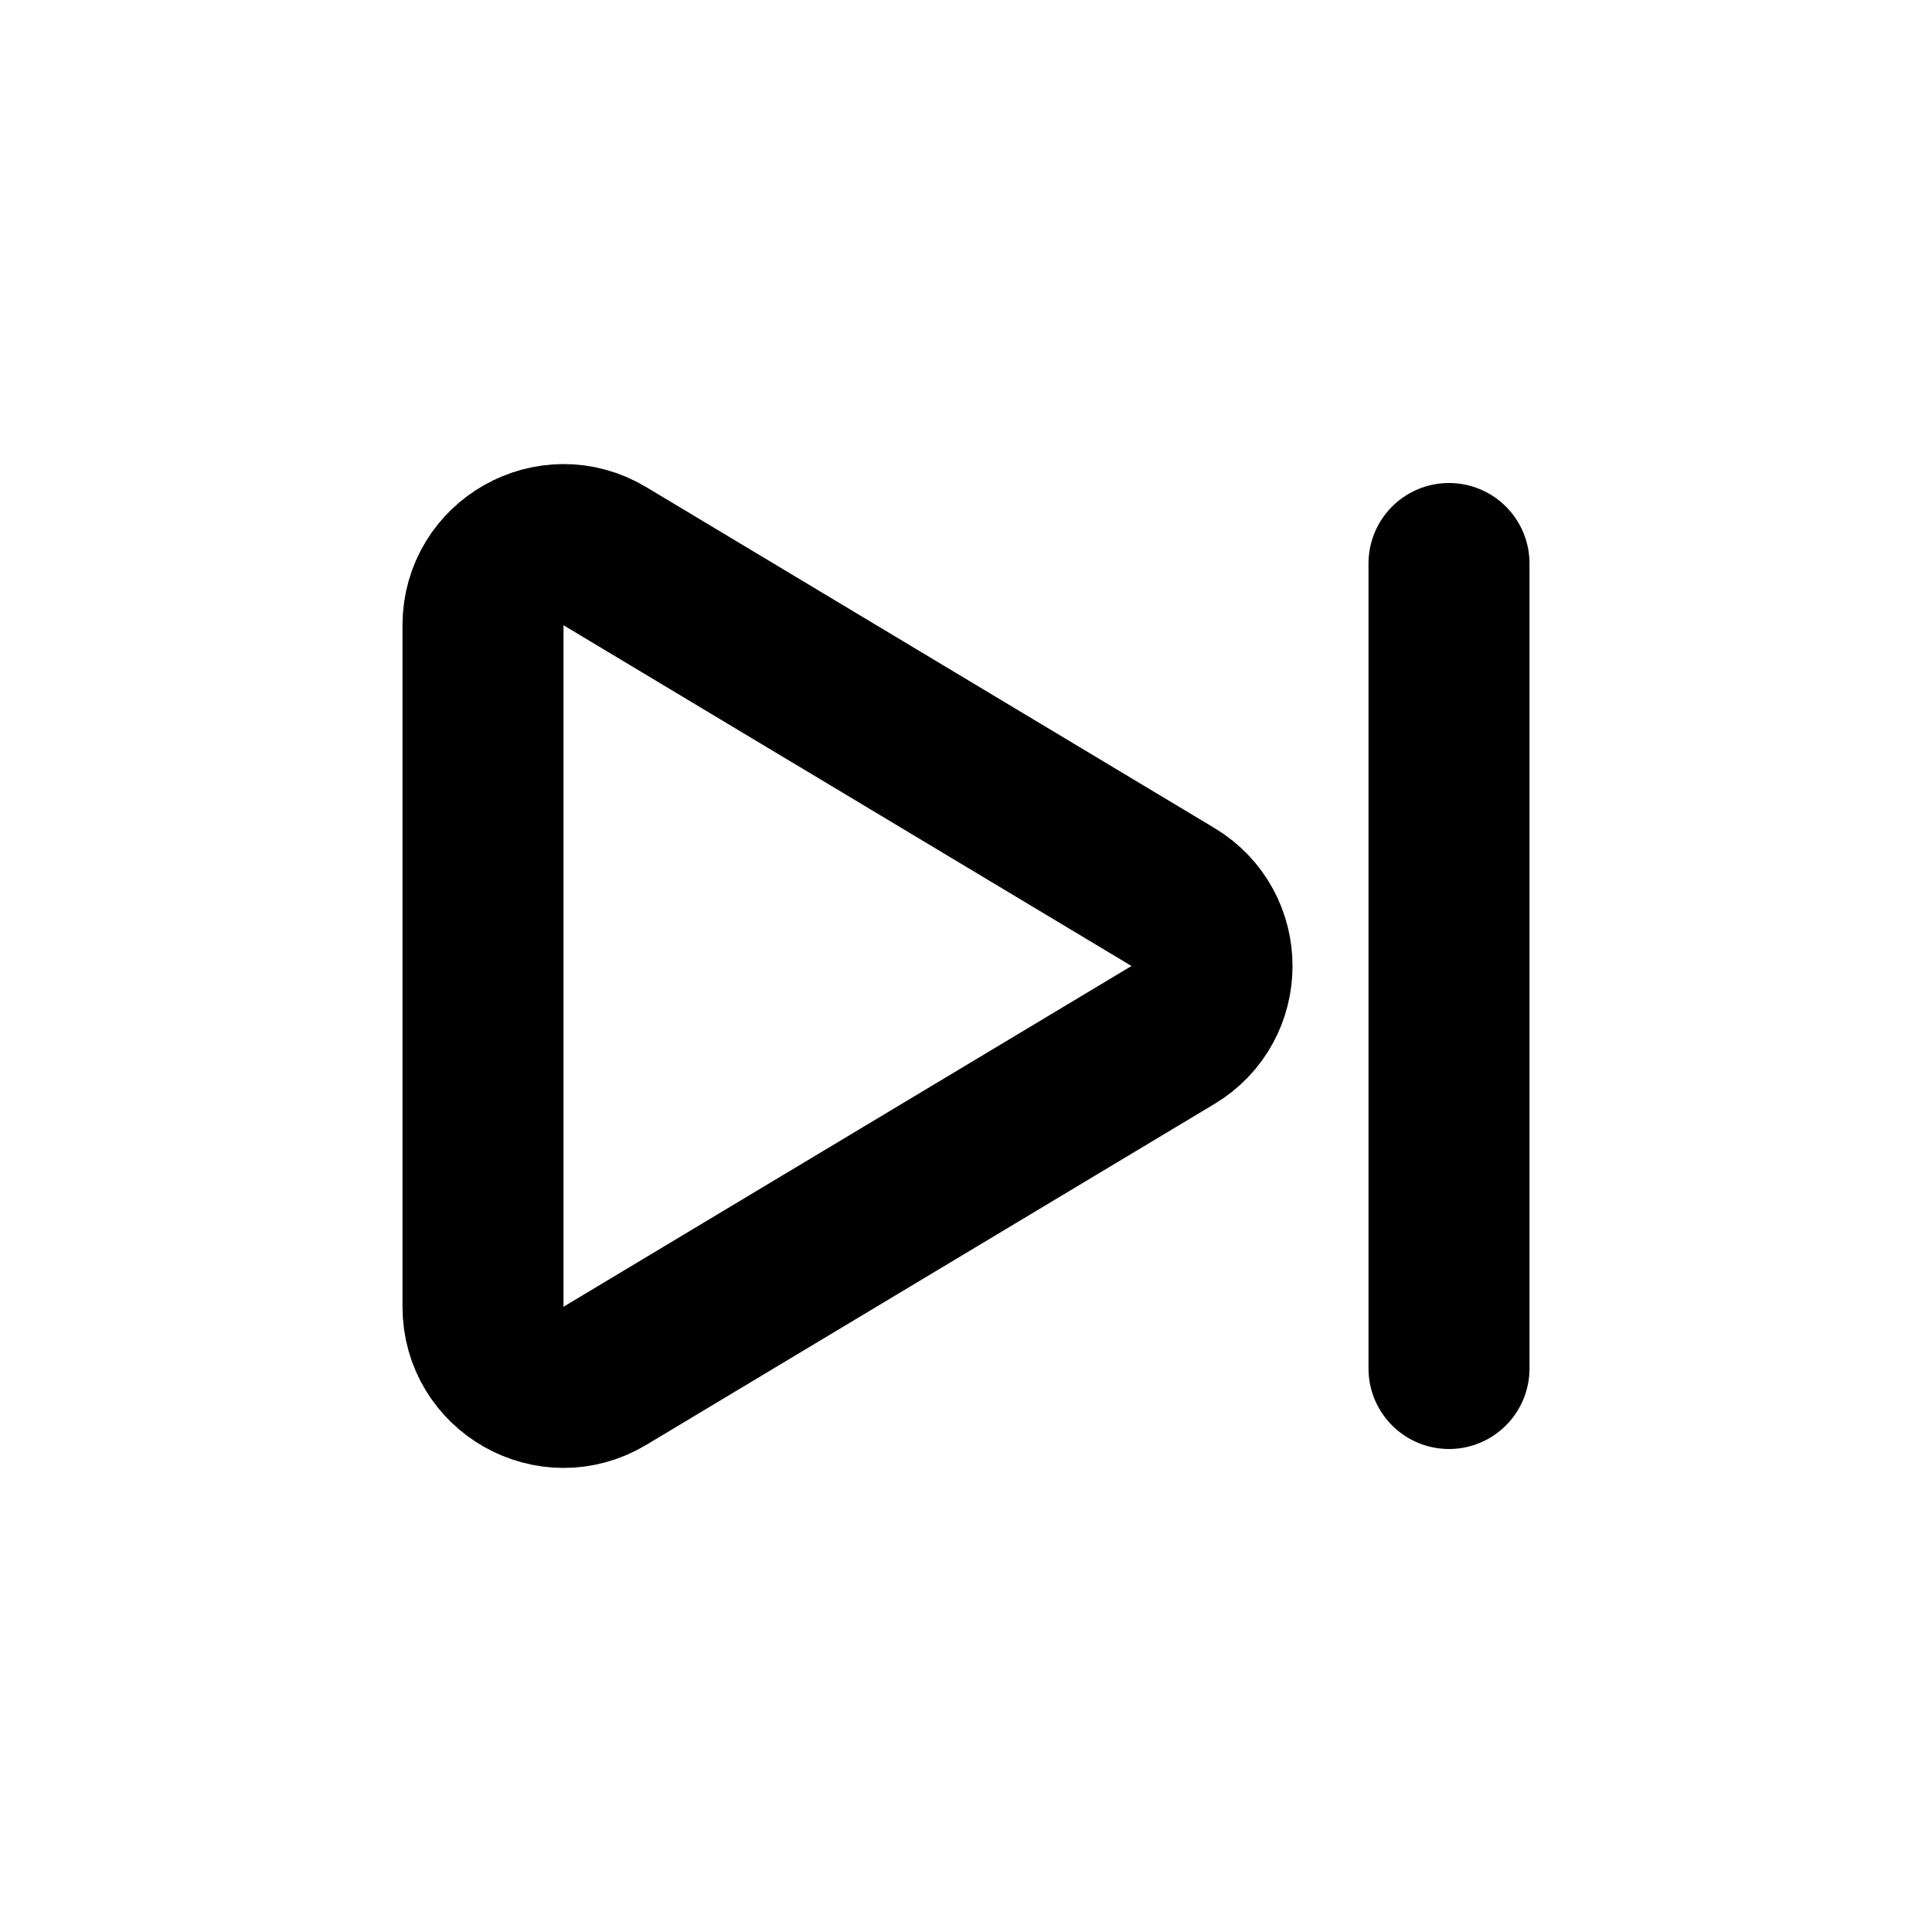 <svg
	width="24"
	height="24"
	viewBox="0 0 24 24"
	fill="none"
	xmlns="http://www.w3.org/2000/svg"
>
	<g class="oi-pause-play">
		<path
			class="oi-triangle"
			d="M6 7.766C6 6.989 6.848 6.509 7.514 6.909L14.571 11.143C15.218 11.531 15.218 12.469 14.571 12.857L7.514 17.091C6.848 17.491 6 17.011 6 16.234V7.766Z"
			stroke="black"
			stroke-width="2"
			stroke-miterlimit="10"
			stroke-linecap="round"
			stroke-linejoin="round"
		/>
		<path
			class="oi-vector"
			d="M18 7V17"
			stroke="black"
			stroke-width="2"
			stroke-miterlimit="10"
			stroke-linecap="round"
			stroke-linejoin="round"
		/>
	</g>
</svg>
